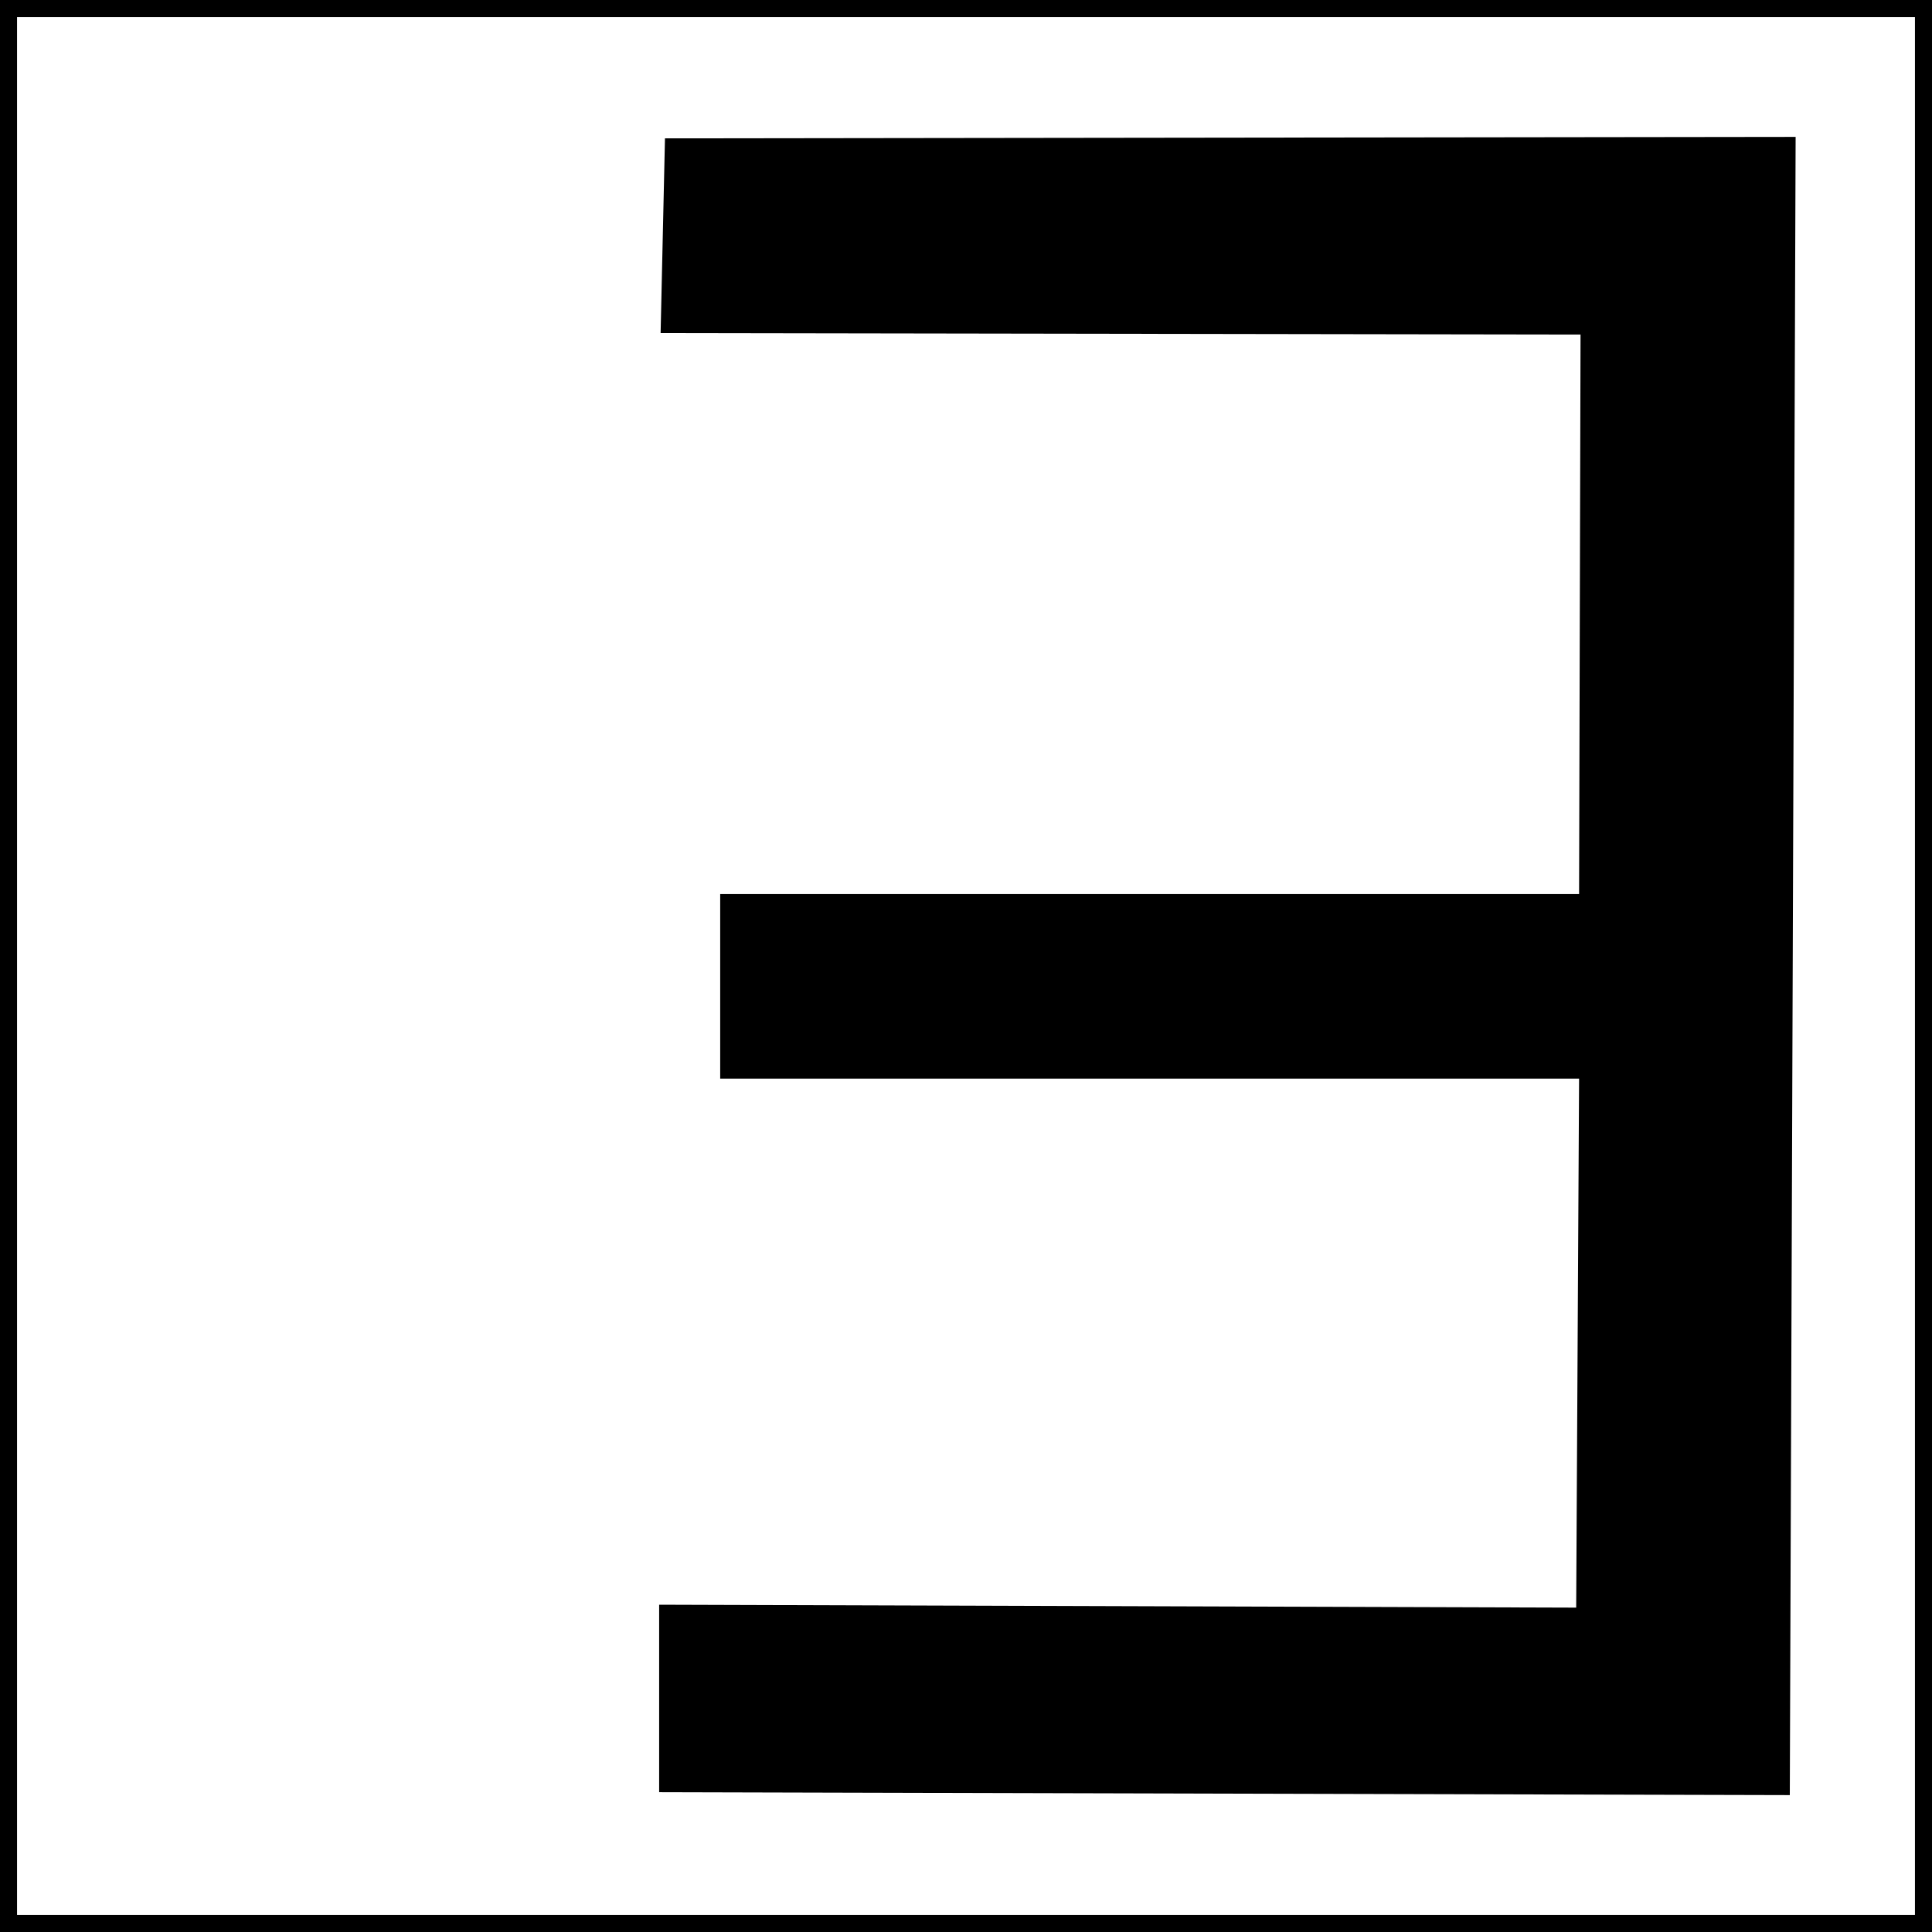 <?xml version="1.0" encoding="UTF-8" standalone="no"?>
<svg width="170px" height="170px" viewBox="0 0 170 170" version="1.1" xmlns="http://www.w3.org/2000/svg" xmlns:xlink="http://www.w3.org/1999/xlink" xmlns:sketch="http://www.bohemiancoding.com/sketch/ns">
    <rect x="0" y="0" width="170" height="170" fill="#808080" stroke="none"/>
    <!-- Generator: Sketch 3.3.2 (12043) - http://www.bohemiancoding.com/sketch -->
    <title>favicon</title>
    <desc>Created with Sketch.</desc>
    <defs></defs>
    <g id="Page-1" stroke="none" stroke-width="1" fill="none" fill-rule="evenodd" sketch:type="MSPage">
        <g id="favicon" sketch:type="MSLayerGroup">
            <rect id="Rectangle-1" stroke="#000000" stroke-width="3" fill="#FFFFFF" sketch:type="MSShapeGroup" x="0" y="0" width="170" height="170"></rect>
            <path d="M158,12.046 L157.488,157.954 L58,157.698 L58,141.202 L138.691,141.458 L138.946,94.91 L63.371,94.91 L63.371,78.67 L138.946,78.67 L139.074,29.437 L58.128,29.309 L58.512,12.174 L158,12.046 Z" id="∃" fill="#000000" sketch:type="MSShapeGroup"></path>
        </g>
    </g>
</svg>